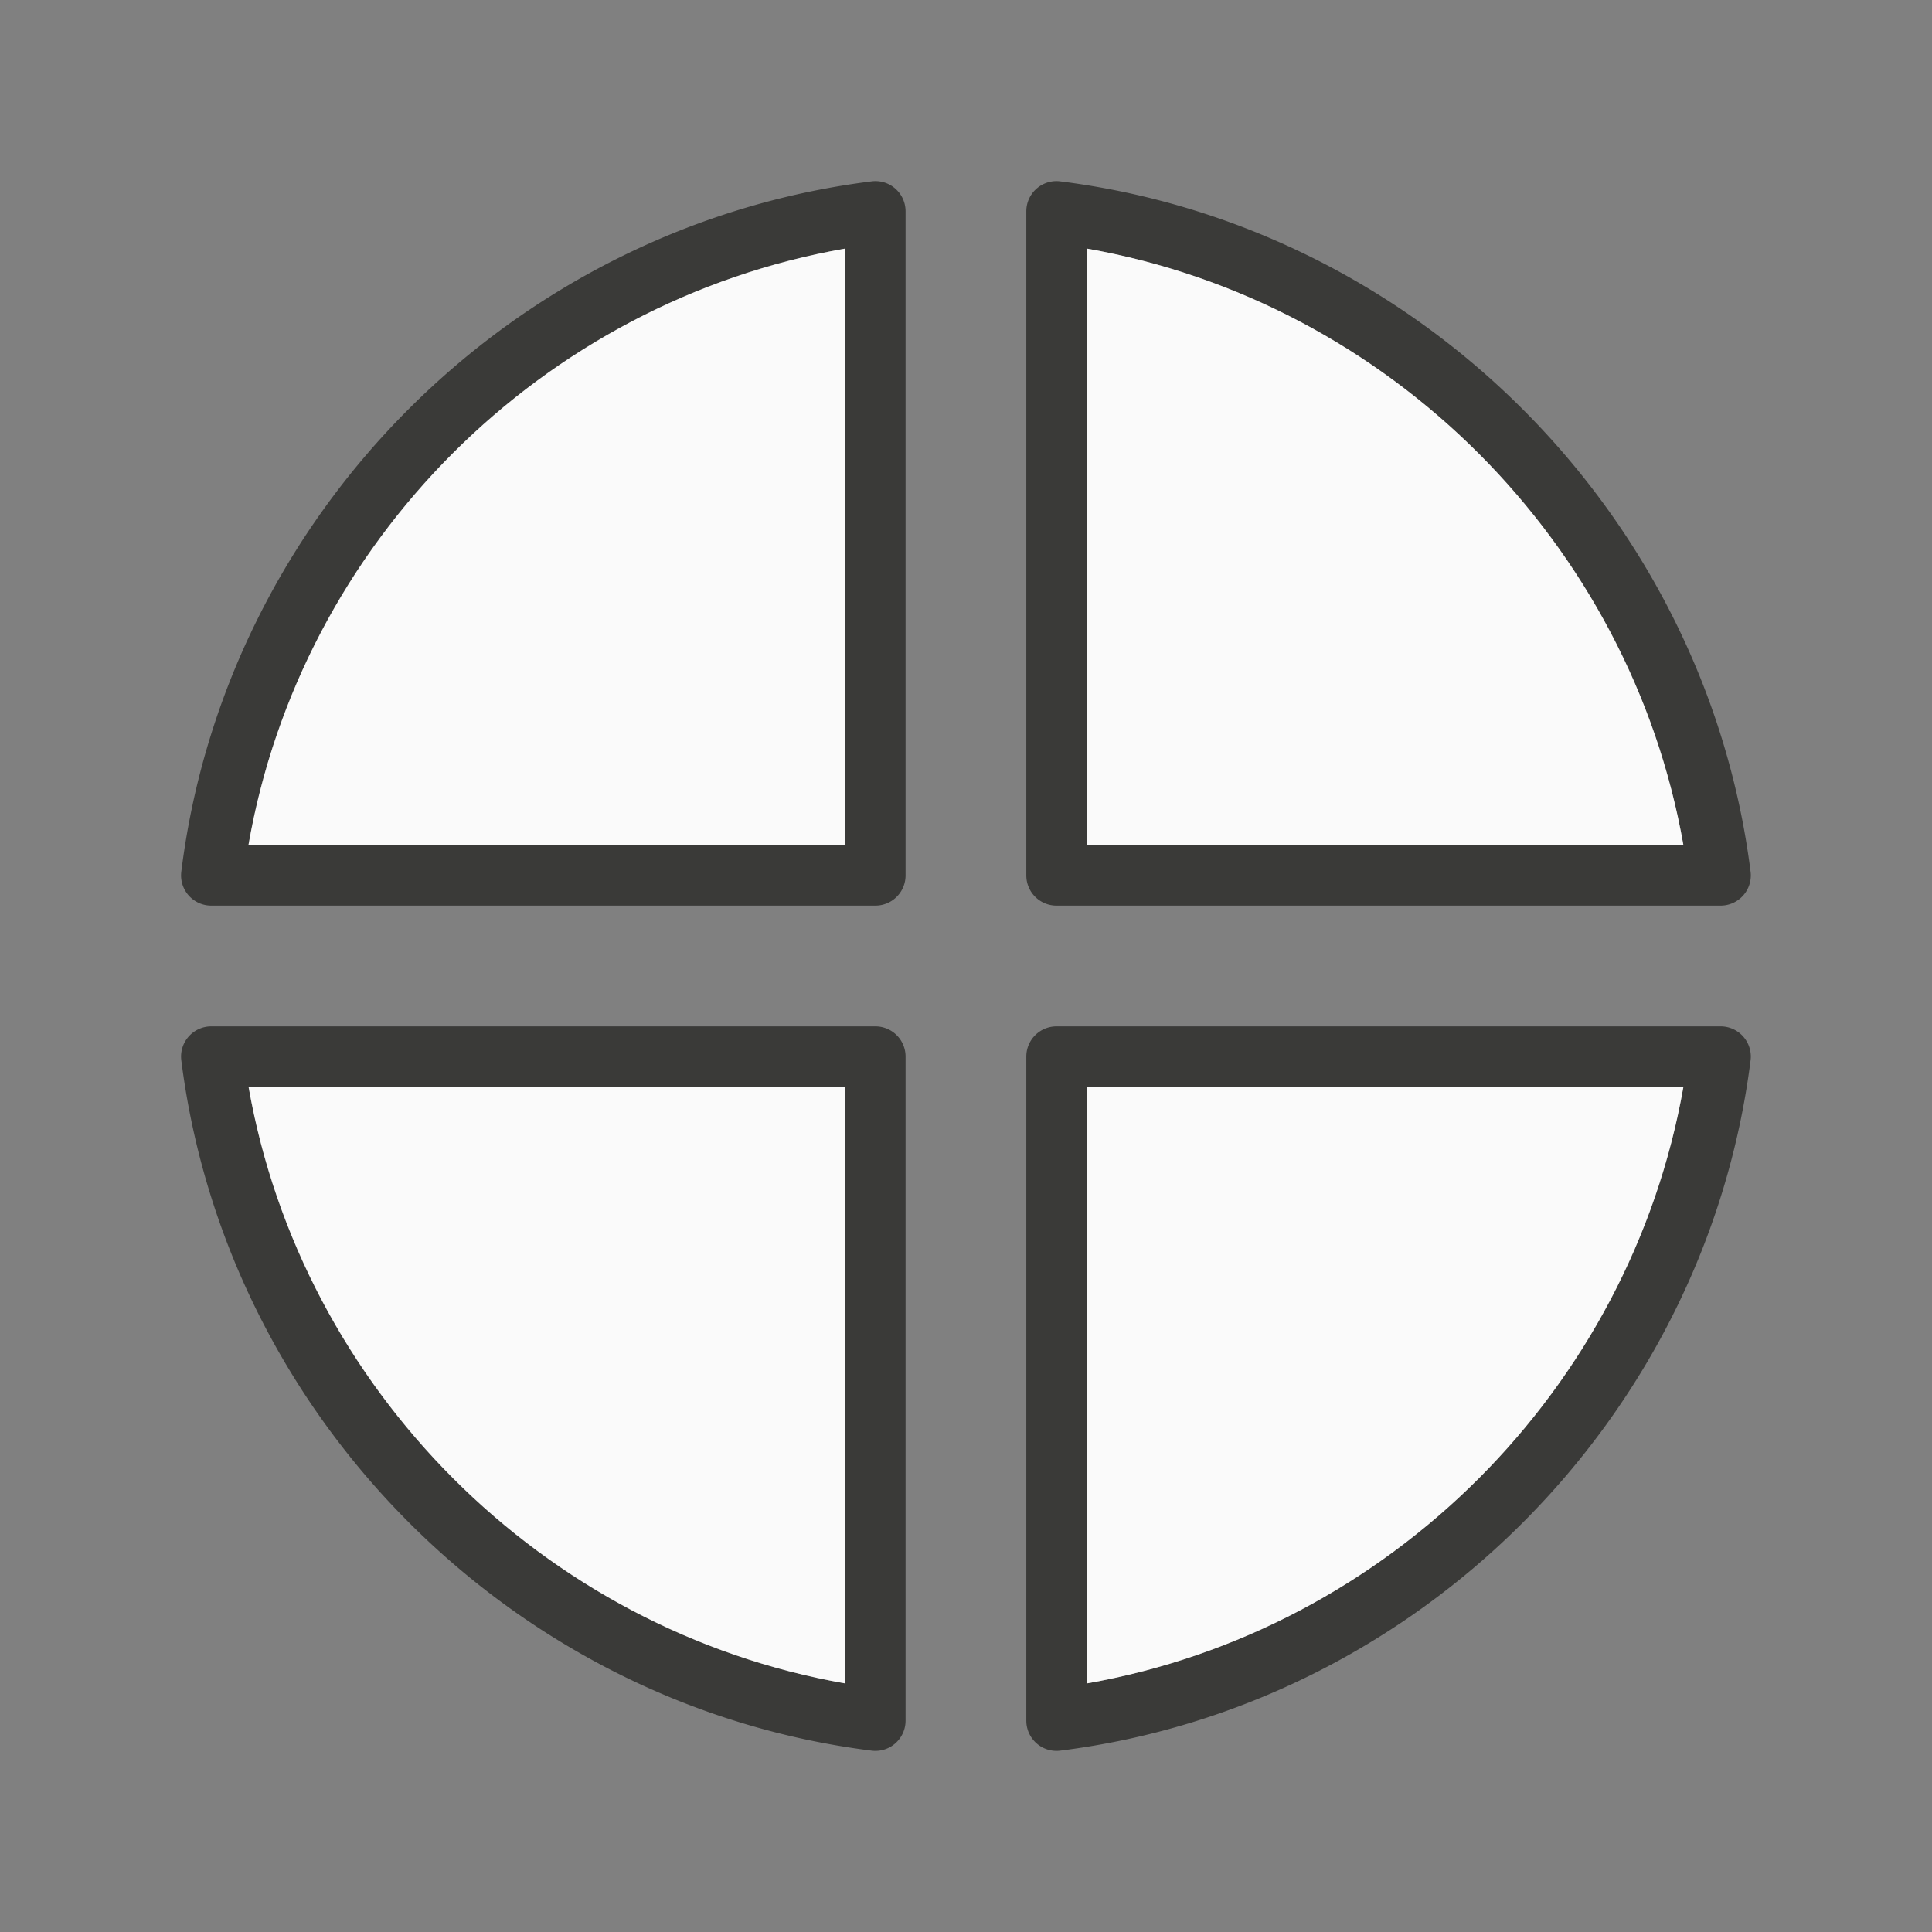 <svg viewBox="0 0 32 32" xmlns="http://www.w3.org/2000/svg"><rect x="0" y="0" width="32" height="32" fill="#808080" stroke="none"/><path d="m14.484 3a.5.5 0 0 0 -.047.004c-5.939.745-10.696 5.499-11.434 11.434a.5.5 0 0 0 .496.562h11a.5.5 0 0 0 .5-.5v-11a.5.5 0 0 0 -.516-.5zm3.027 0a.5.5 0 0 0 -.512.5v11a.5.5 0 0 0 .5.5h11a.5.5 0 0 0 .496-.562c-.746-5.92-5.502-10.689-11.434-11.434a.5.5 0 0 0 -.051-.004zm-3.512 1.117v9.883h-9.885c.873-5.018 4.861-9.004 9.885-9.883zm4 0c5.014.88 9.002 4.877 9.883 9.883h-9.883zm-14.5 12.883a.5.5 0 0 0 -.496.562c.746 5.92 5.502 10.689 11.434 11.434a.5.5 0 0 0 .562-.496v-11a.5.5 0 0 0 -.5-.5zm14 0a.5.5 0 0 0 -.5.5v11a.5.5 0 0 0 .562.496c5.931-.745 10.687-5.514 11.434-11.434a.5.5 0 0 0 -.496-.562zm-13.383 1h9.883v9.883c-5.014-.88-9.002-4.877-9.883-9.883zm13.883 0h9.883c-.881 5.006-4.869 9.003-9.883 9.883z" fill="#3a3a38"/><path d="m14 4.117c-5.023.879-9.012 4.865-9.885 9.883h9.885zm4 0v9.883h9.883c-.881-5.006-4.869-9.003-9.883-9.883zm-13.883 13.883c.881 5.006 4.869 9.003 9.883 9.883v-9.883zm13.883 0v9.883c5.014-.88 9.002-4.877 9.883-9.883z" fill="#fafafa"/></svg>